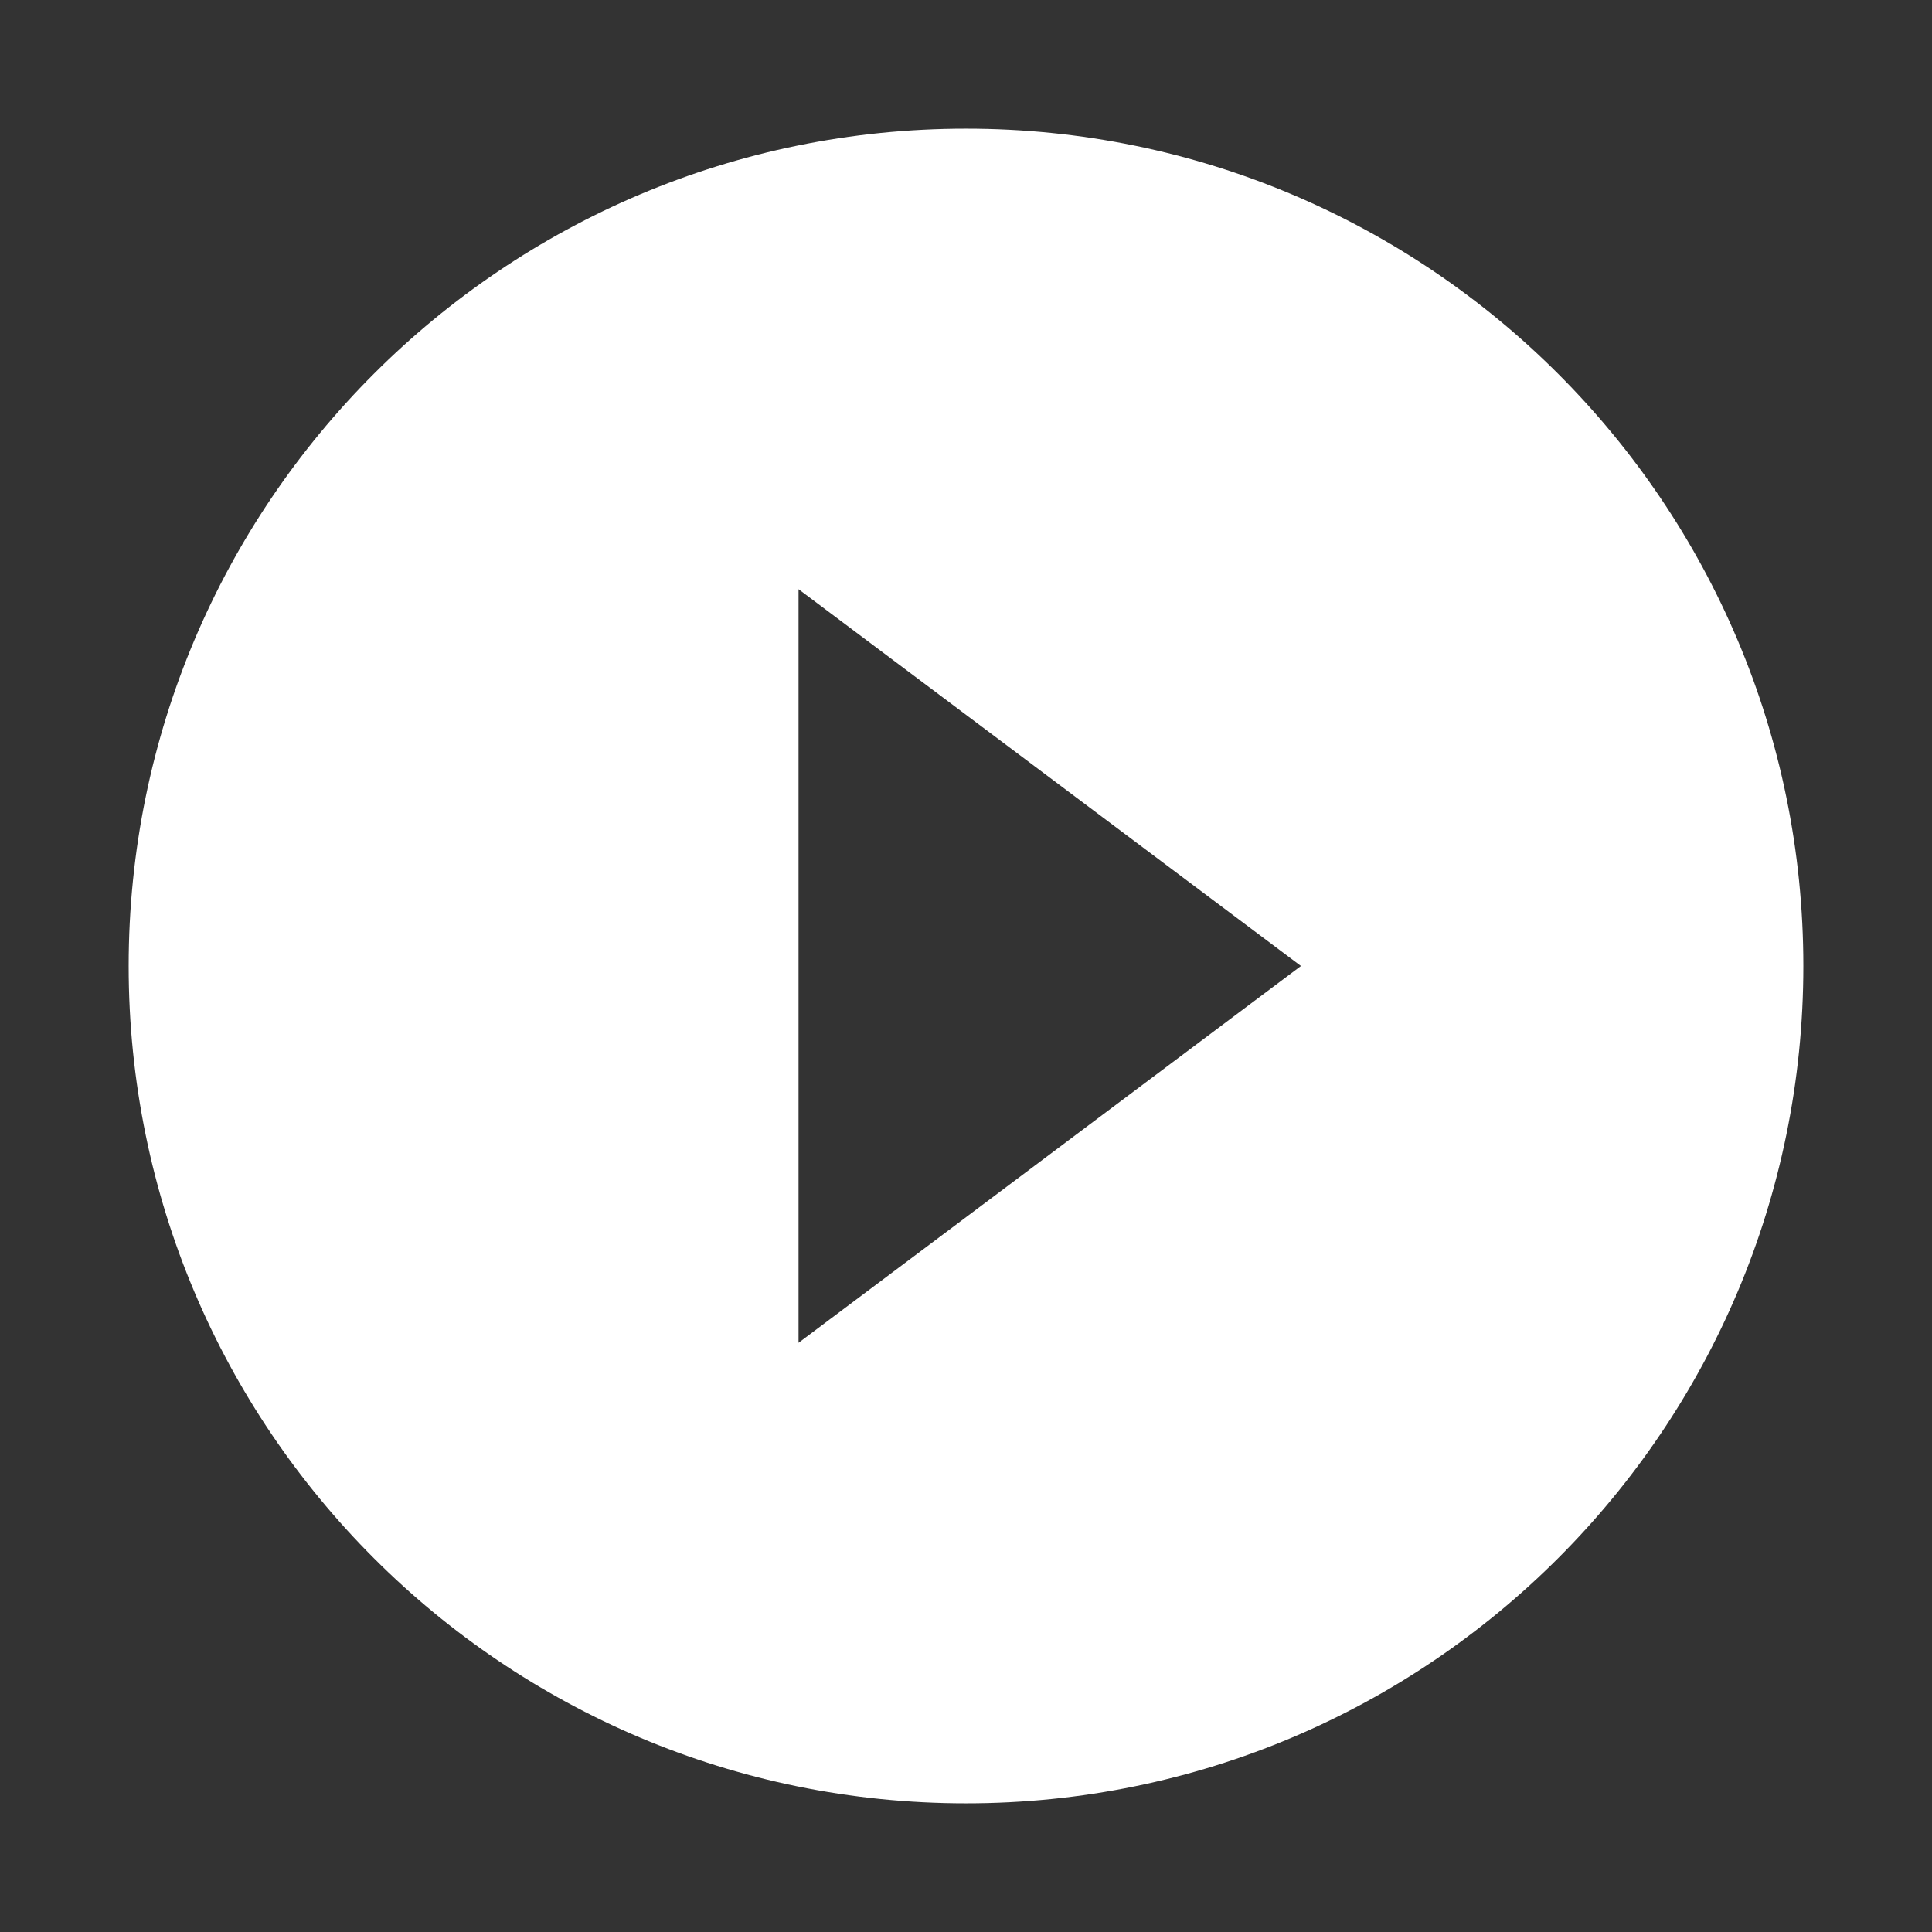 <svg class="svg-icon" style="width: 1em; height: 1em;vertical-align: middle;fill: white;overflow: hidden;" viewBox="0 0 1024 1024" version="1.1" xmlns="http://www.w3.org/2000/svg"><rect x="0" y="0" width="1024" height="1024" fill="#333333" stroke="none"/><path d="M512 68.191c-245.205 0-443.809 198.604-443.809 443.809s198.604 443.809 443.809 443.809 443.809-198.604 443.809-443.809S757.204 68.191 512 68.191zM423.238 711.714 423.238 312.285l266.285 199.714L423.238 711.714z"  /></svg>